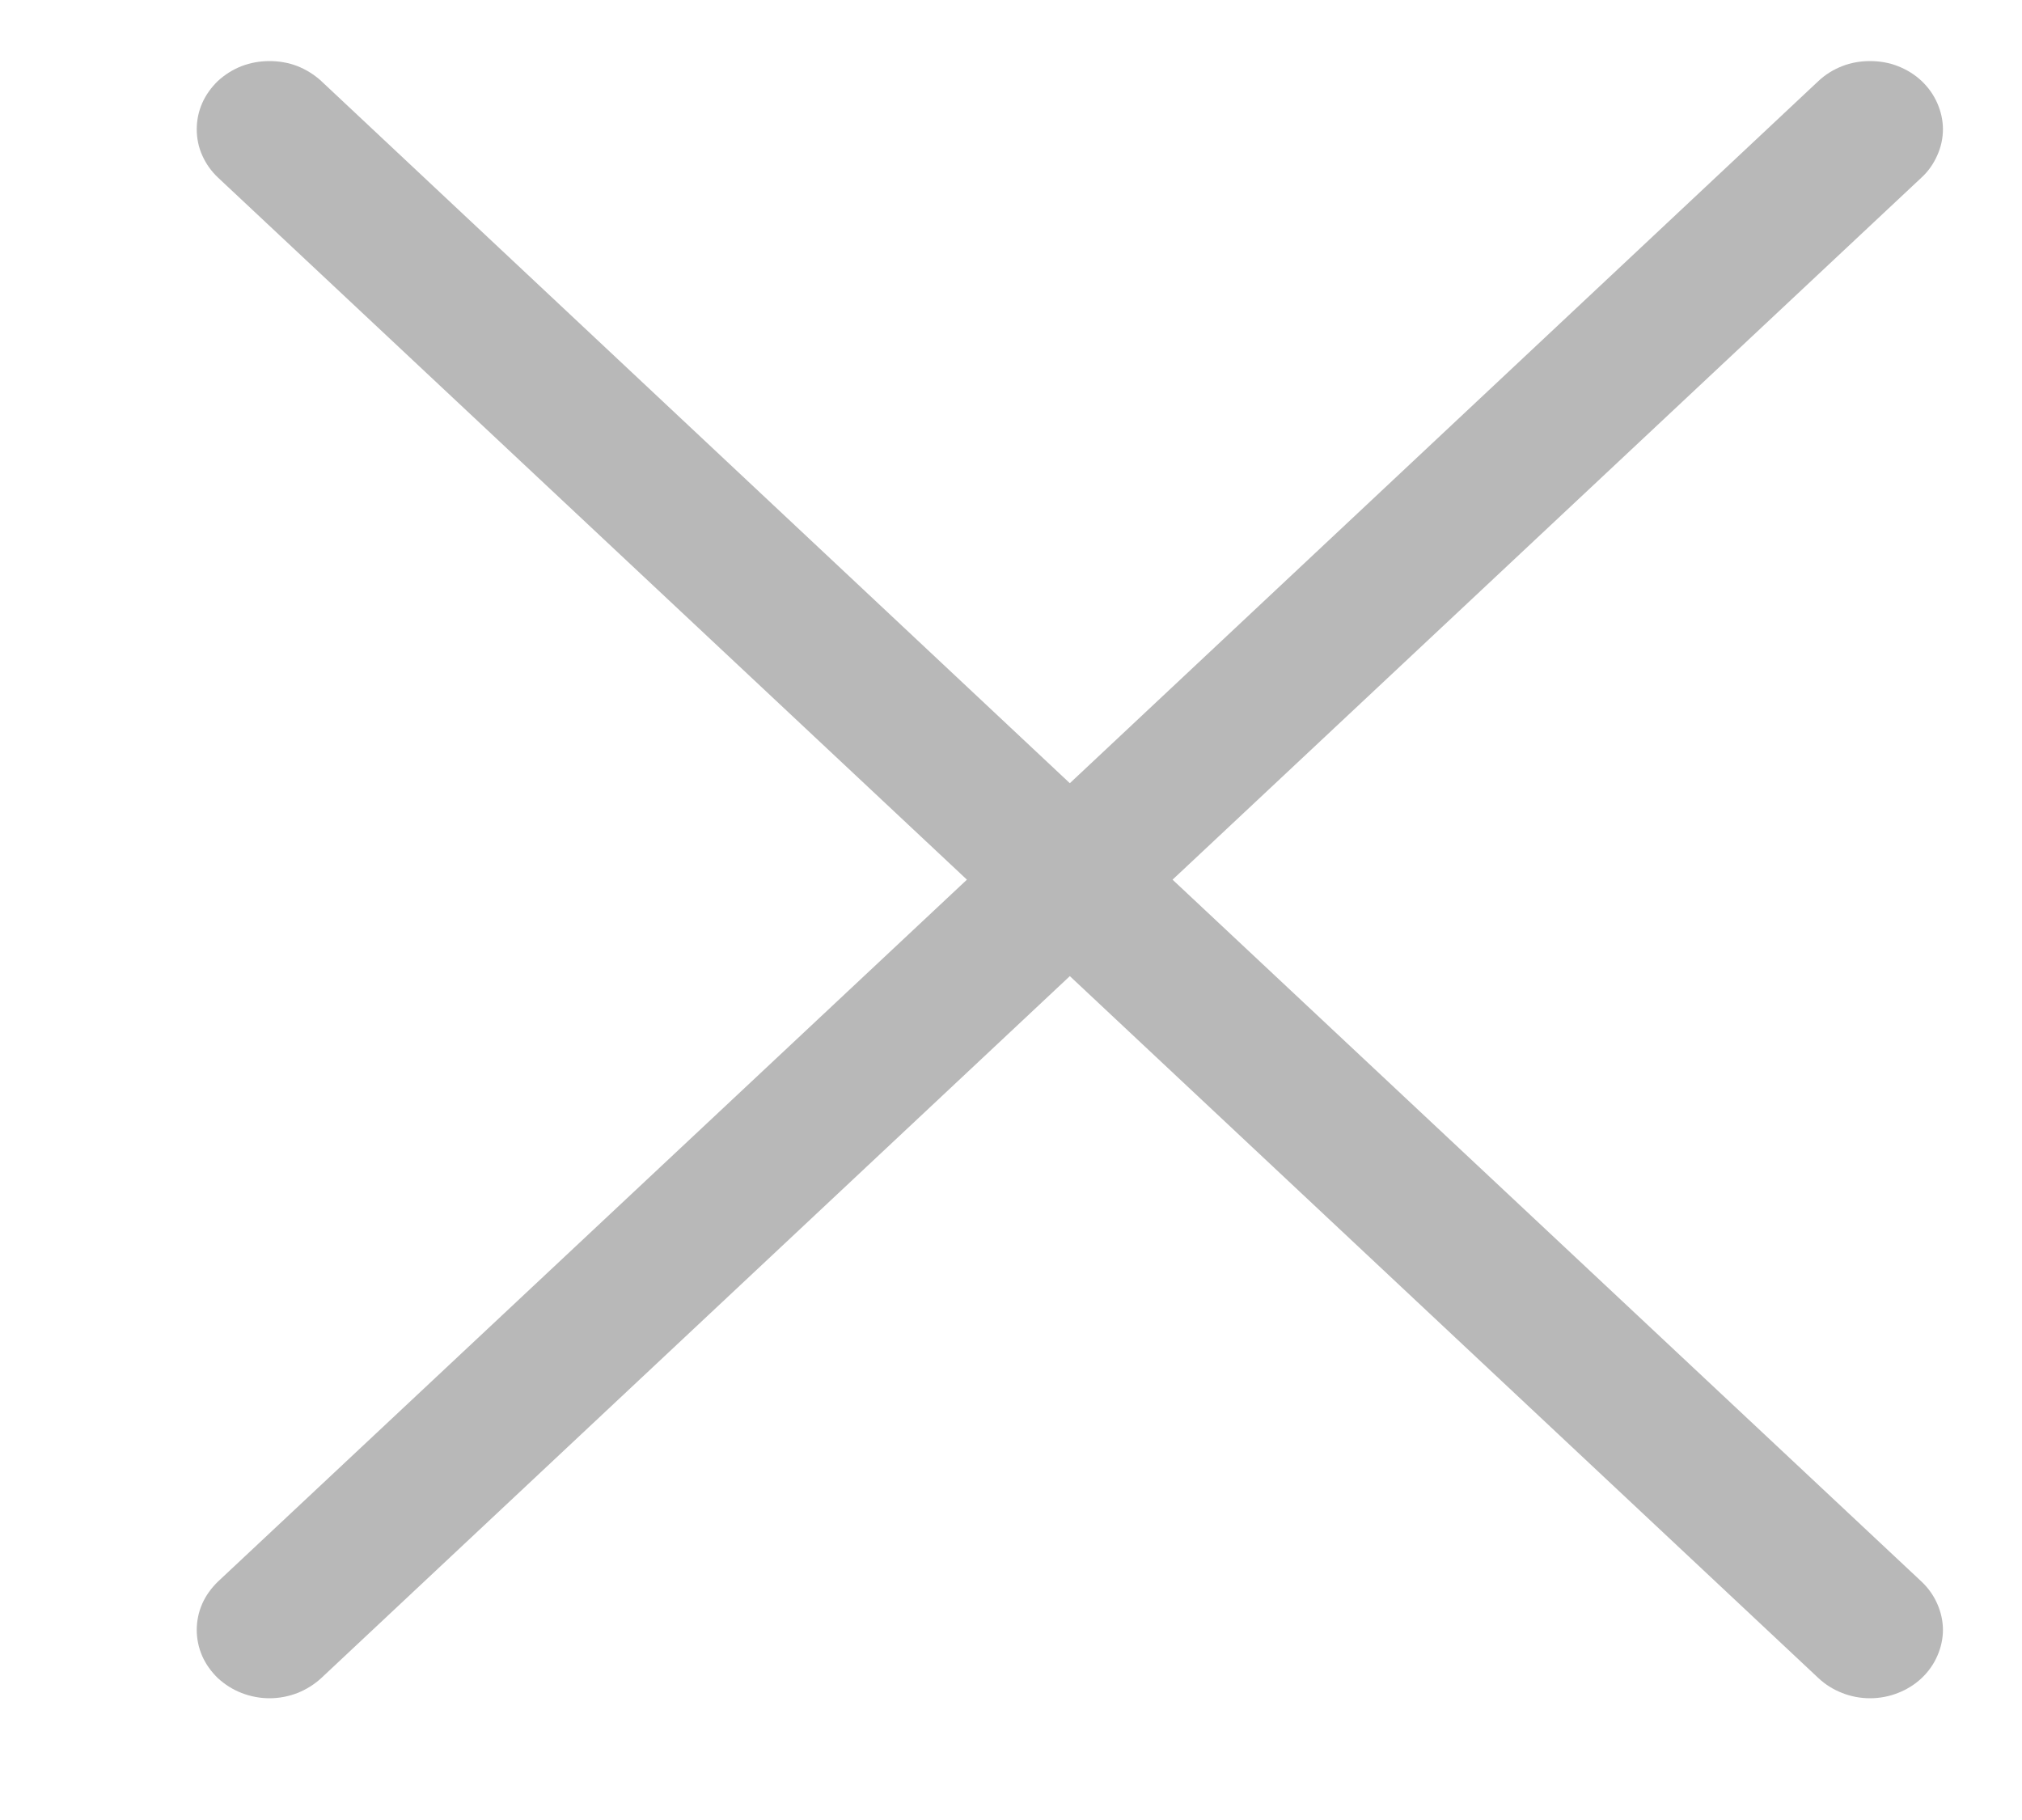 <svg width="10" height="9" viewBox="0 0 10 9" fill="none" xmlns="http://www.w3.org/2000/svg">
    <path d="M1.078 0.878C1.045 0.847 1.018 0.809 1 0.768C0.982 0.728 0.973 0.684 0.973 0.639C0.973 0.595 0.982 0.551 1 0.51C1.018 0.469 1.045 0.432 1.078 0.4C1.112 0.369 1.151 0.344 1.195 0.327C1.239 0.31 1.286 0.302 1.333 0.302C1.38 0.302 1.427 0.31 1.471 0.327C1.514 0.344 1.554 0.369 1.588 0.4L5.291 3.873L8.994 0.4C9.027 0.369 9.067 0.344 9.111 0.327C9.154 0.31 9.201 0.302 9.248 0.302C9.296 0.302 9.343 0.31 9.386 0.327C9.43 0.344 9.47 0.369 9.503 0.4C9.537 0.432 9.563 0.469 9.581 0.51C9.599 0.551 9.609 0.595 9.609 0.639C9.609 0.684 9.599 0.728 9.581 0.768C9.563 0.809 9.537 0.847 9.503 0.878L5.799 4.35L9.503 7.821C9.537 7.853 9.563 7.89 9.581 7.931C9.599 7.972 9.609 8.016 9.609 8.06C9.609 8.104 9.599 8.148 9.581 8.189C9.563 8.23 9.537 8.267 9.503 8.299C9.47 8.33 9.43 8.355 9.386 8.372C9.343 8.389 9.296 8.398 9.248 8.398C9.201 8.398 9.154 8.389 9.111 8.372C9.067 8.355 9.027 8.33 8.994 8.299L5.291 4.827L1.588 8.299C1.554 8.33 1.514 8.355 1.471 8.372C1.427 8.389 1.38 8.398 1.333 8.398C1.286 8.398 1.239 8.389 1.195 8.372C1.151 8.355 1.112 8.33 1.078 8.299C1.045 8.267 1.018 8.23 1 8.189C0.982 8.148 0.973 8.104 0.973 8.06C0.973 8.016 0.982 7.972 1 7.931C1.018 7.89 1.045 7.853 1.078 7.821L4.782 4.35L1.078 0.878Z" fill="#B8B8B8"/>
</svg>
